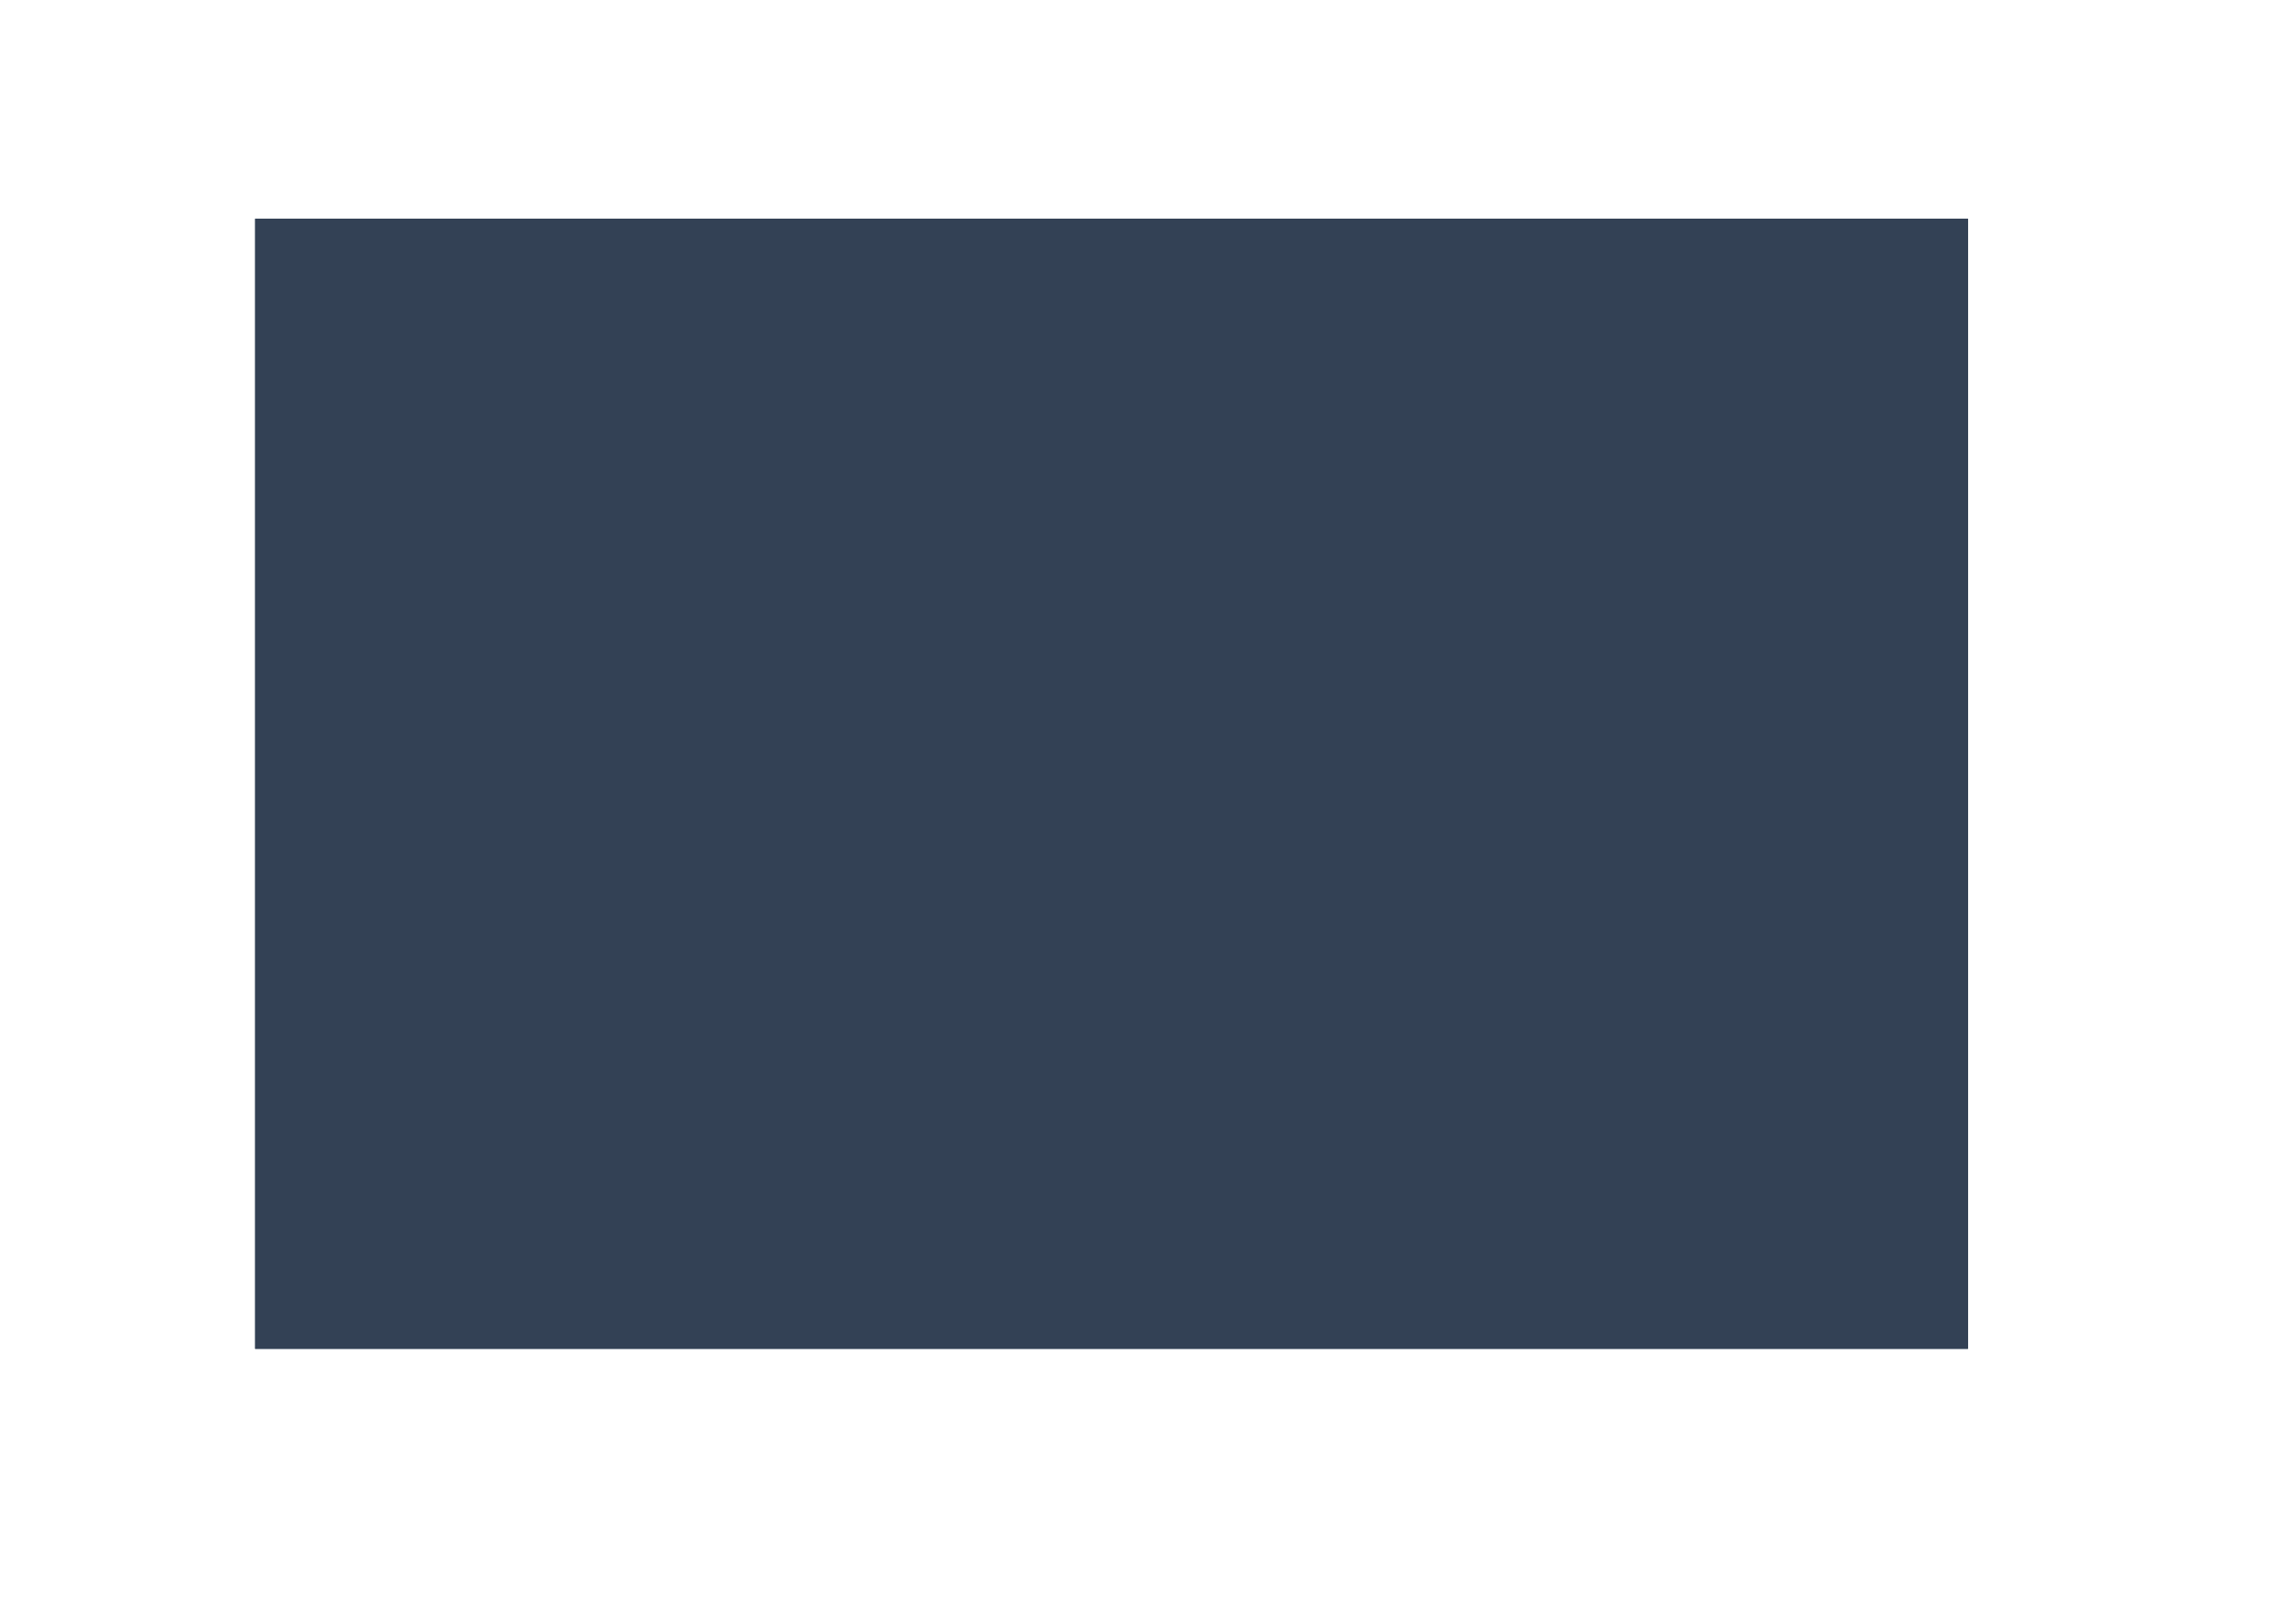 <svg width="63" height="44" viewBox="0 0 63 44" fill="none" xmlns="http://www.w3.org/2000/svg">
<path d="M54 37L54 6L7 6L7 37L54 37Z" fill="#334155"/>
<path fill-rule="evenodd" clip-rule="evenodd" d="M52.5 7.5L52.5 35.5L8.5 35.5L8.5 7.5L52.5 7.5ZM54 37L7 37L7 6L54 6L54 37Z" fill="#334155"/>
</svg>
